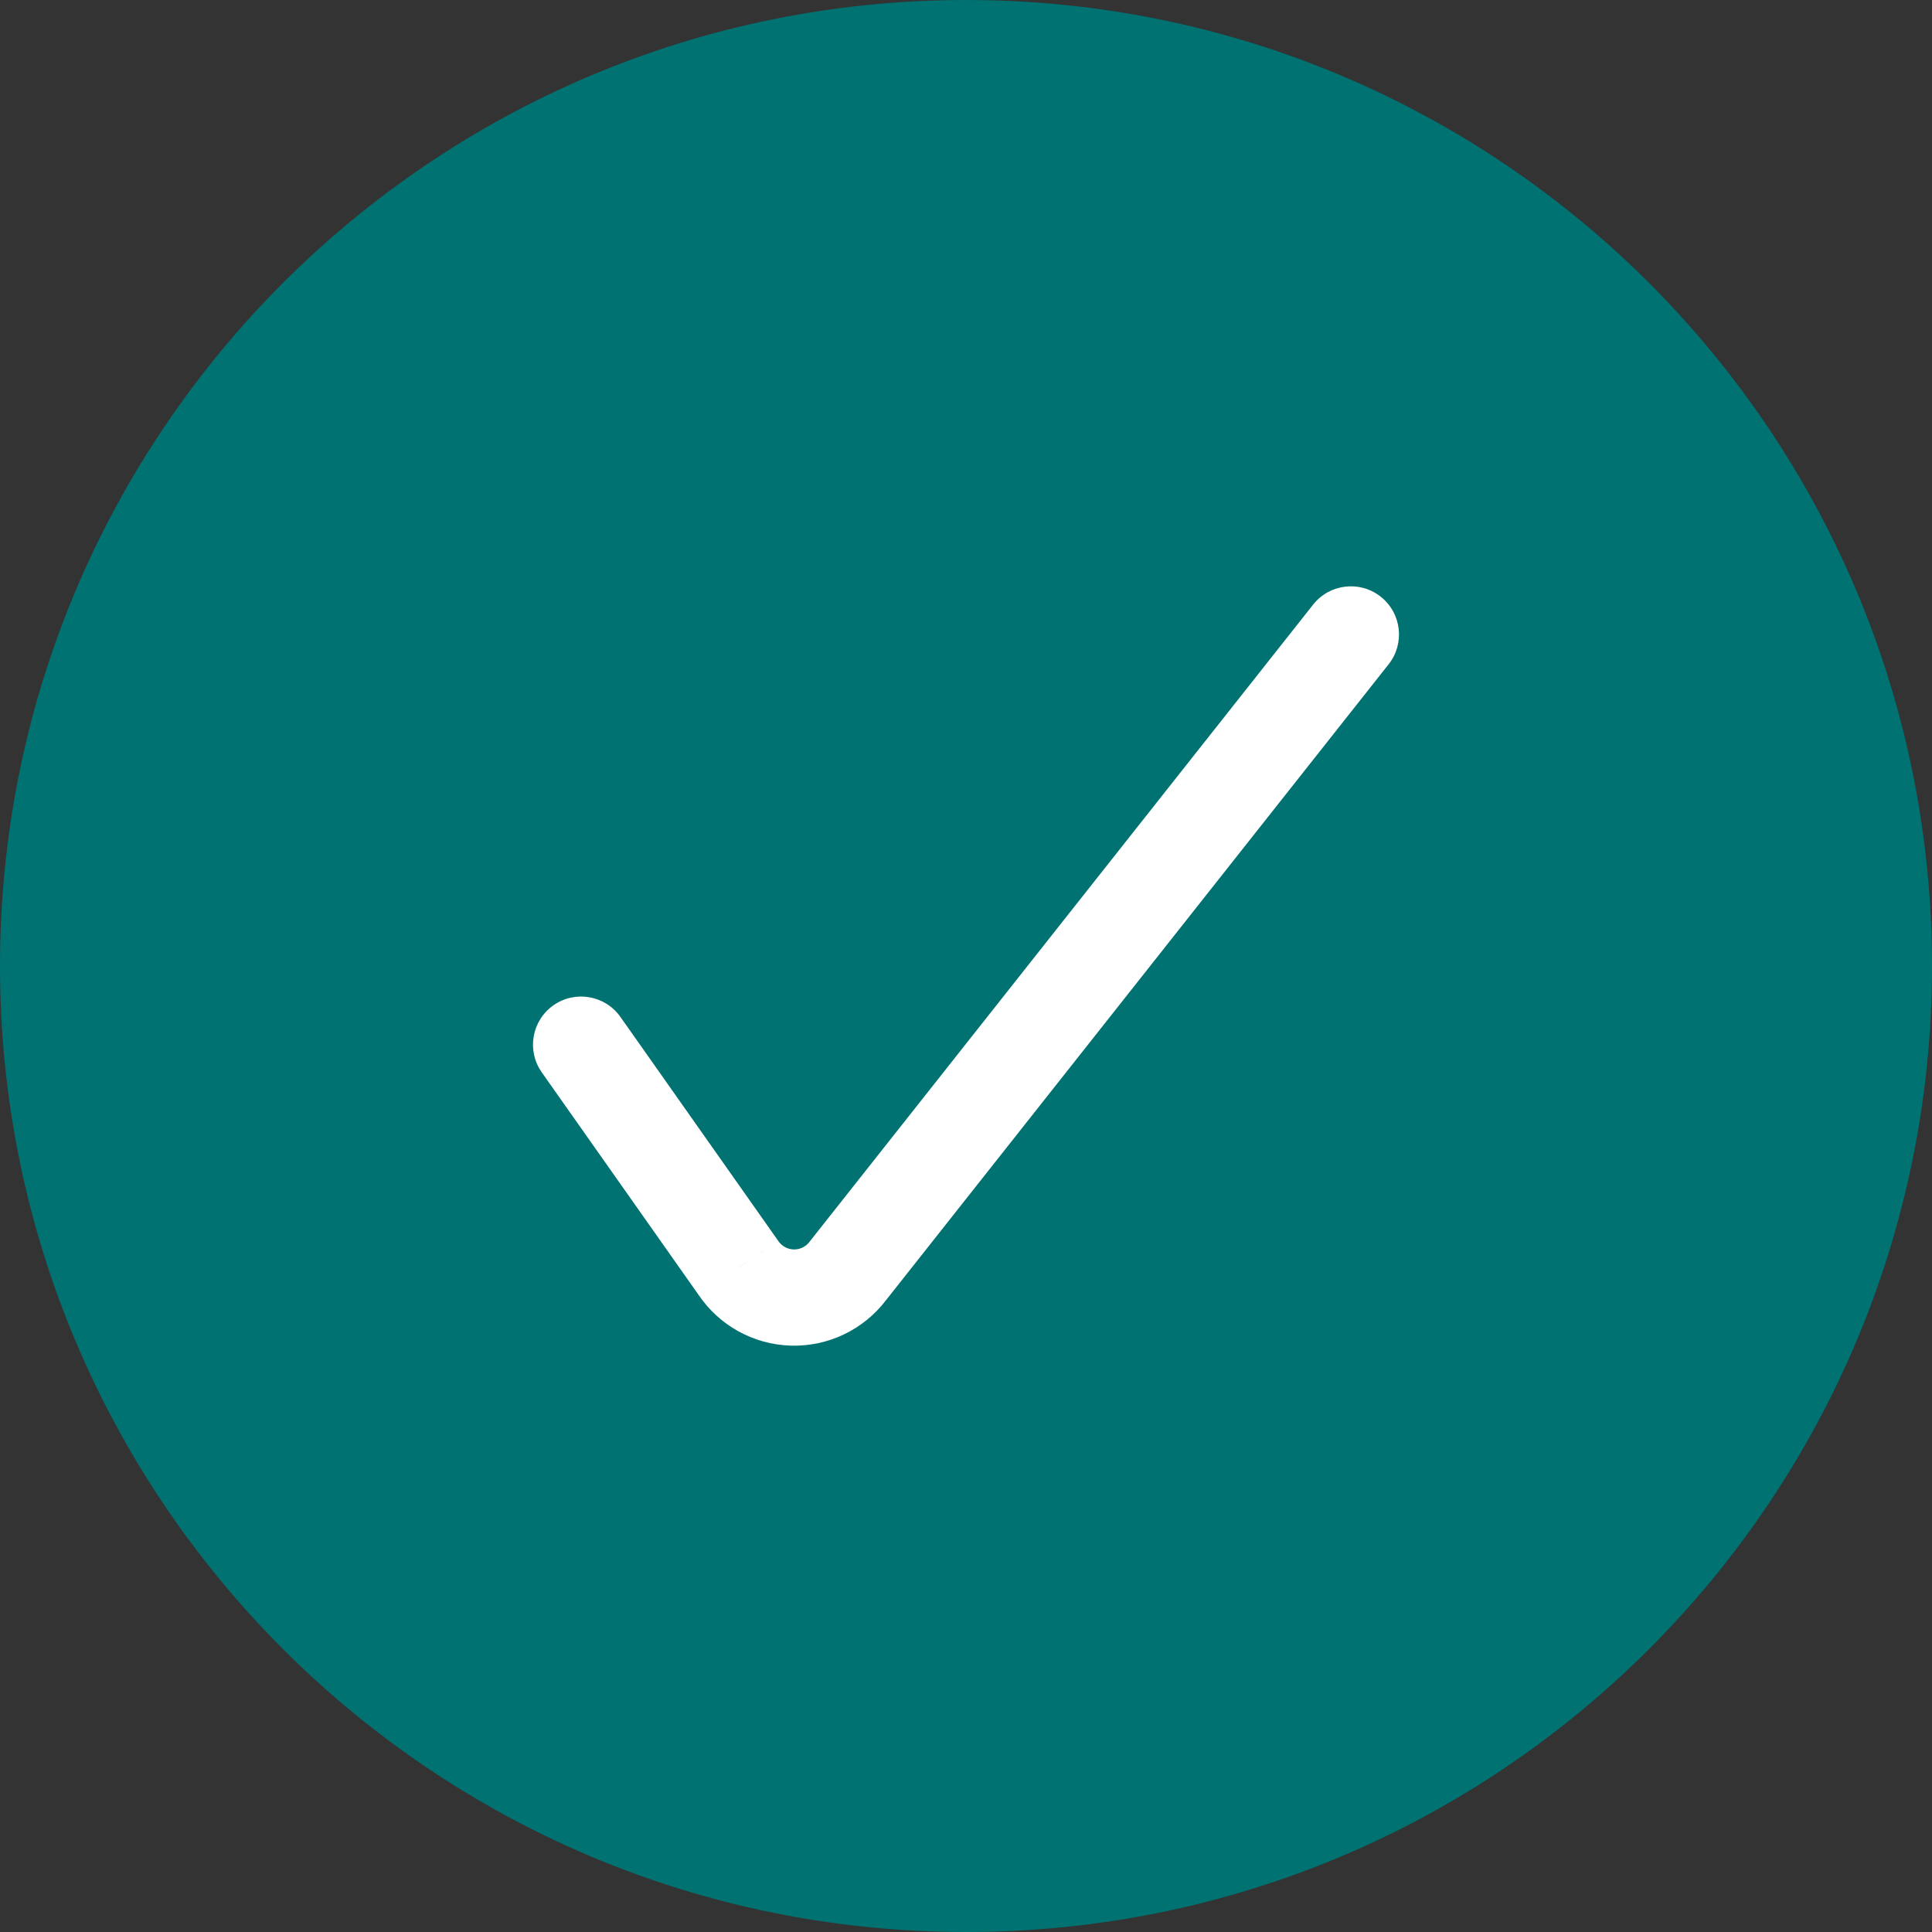 <svg width="52" height="52" viewBox="0 0 52 52" fill="none" xmlns="http://www.w3.org/2000/svg">
<rect x="0" y="0" width="52" height="52" fill="#333333" stroke="none"/>
<path d="M52 26C52 40.359 40.359 52 26 52C11.641 52 0 40.359 0 26C0 11.641 11.641 0 26 0C40.359 0 52 11.641 52 26Z" fill="#007272"/>
<path d="M16.699 27.371C16.287 26.787 15.479 26.647 14.895 27.058C14.31 27.471 14.17 28.278 14.582 28.863L16.699 27.371ZM19.871 34.12L20.947 33.4L20.938 33.387L20.929 33.374L19.871 34.12ZM22.818 34.208L21.802 33.405L21.794 33.415L21.787 33.425L22.818 34.208ZM37.375 17.879C37.819 17.318 37.723 16.503 37.162 16.06C36.601 15.616 35.787 15.712 35.343 16.273L37.375 17.879ZM14.582 28.863L18.812 34.866L20.929 33.374L16.699 27.371L14.582 28.863ZM18.795 34.841C19.353 35.675 20.28 36.188 21.283 36.218L21.36 33.629C21.194 33.624 21.04 33.538 20.947 33.4L18.795 34.841ZM21.283 36.218C22.286 36.247 23.242 35.791 23.849 34.992L21.787 33.425C21.686 33.558 21.527 33.634 21.36 33.629L21.283 36.218ZM23.834 35.011L37.375 17.879L35.343 16.273L21.802 33.405L23.834 35.011Z" fill="white"/>
</svg>
